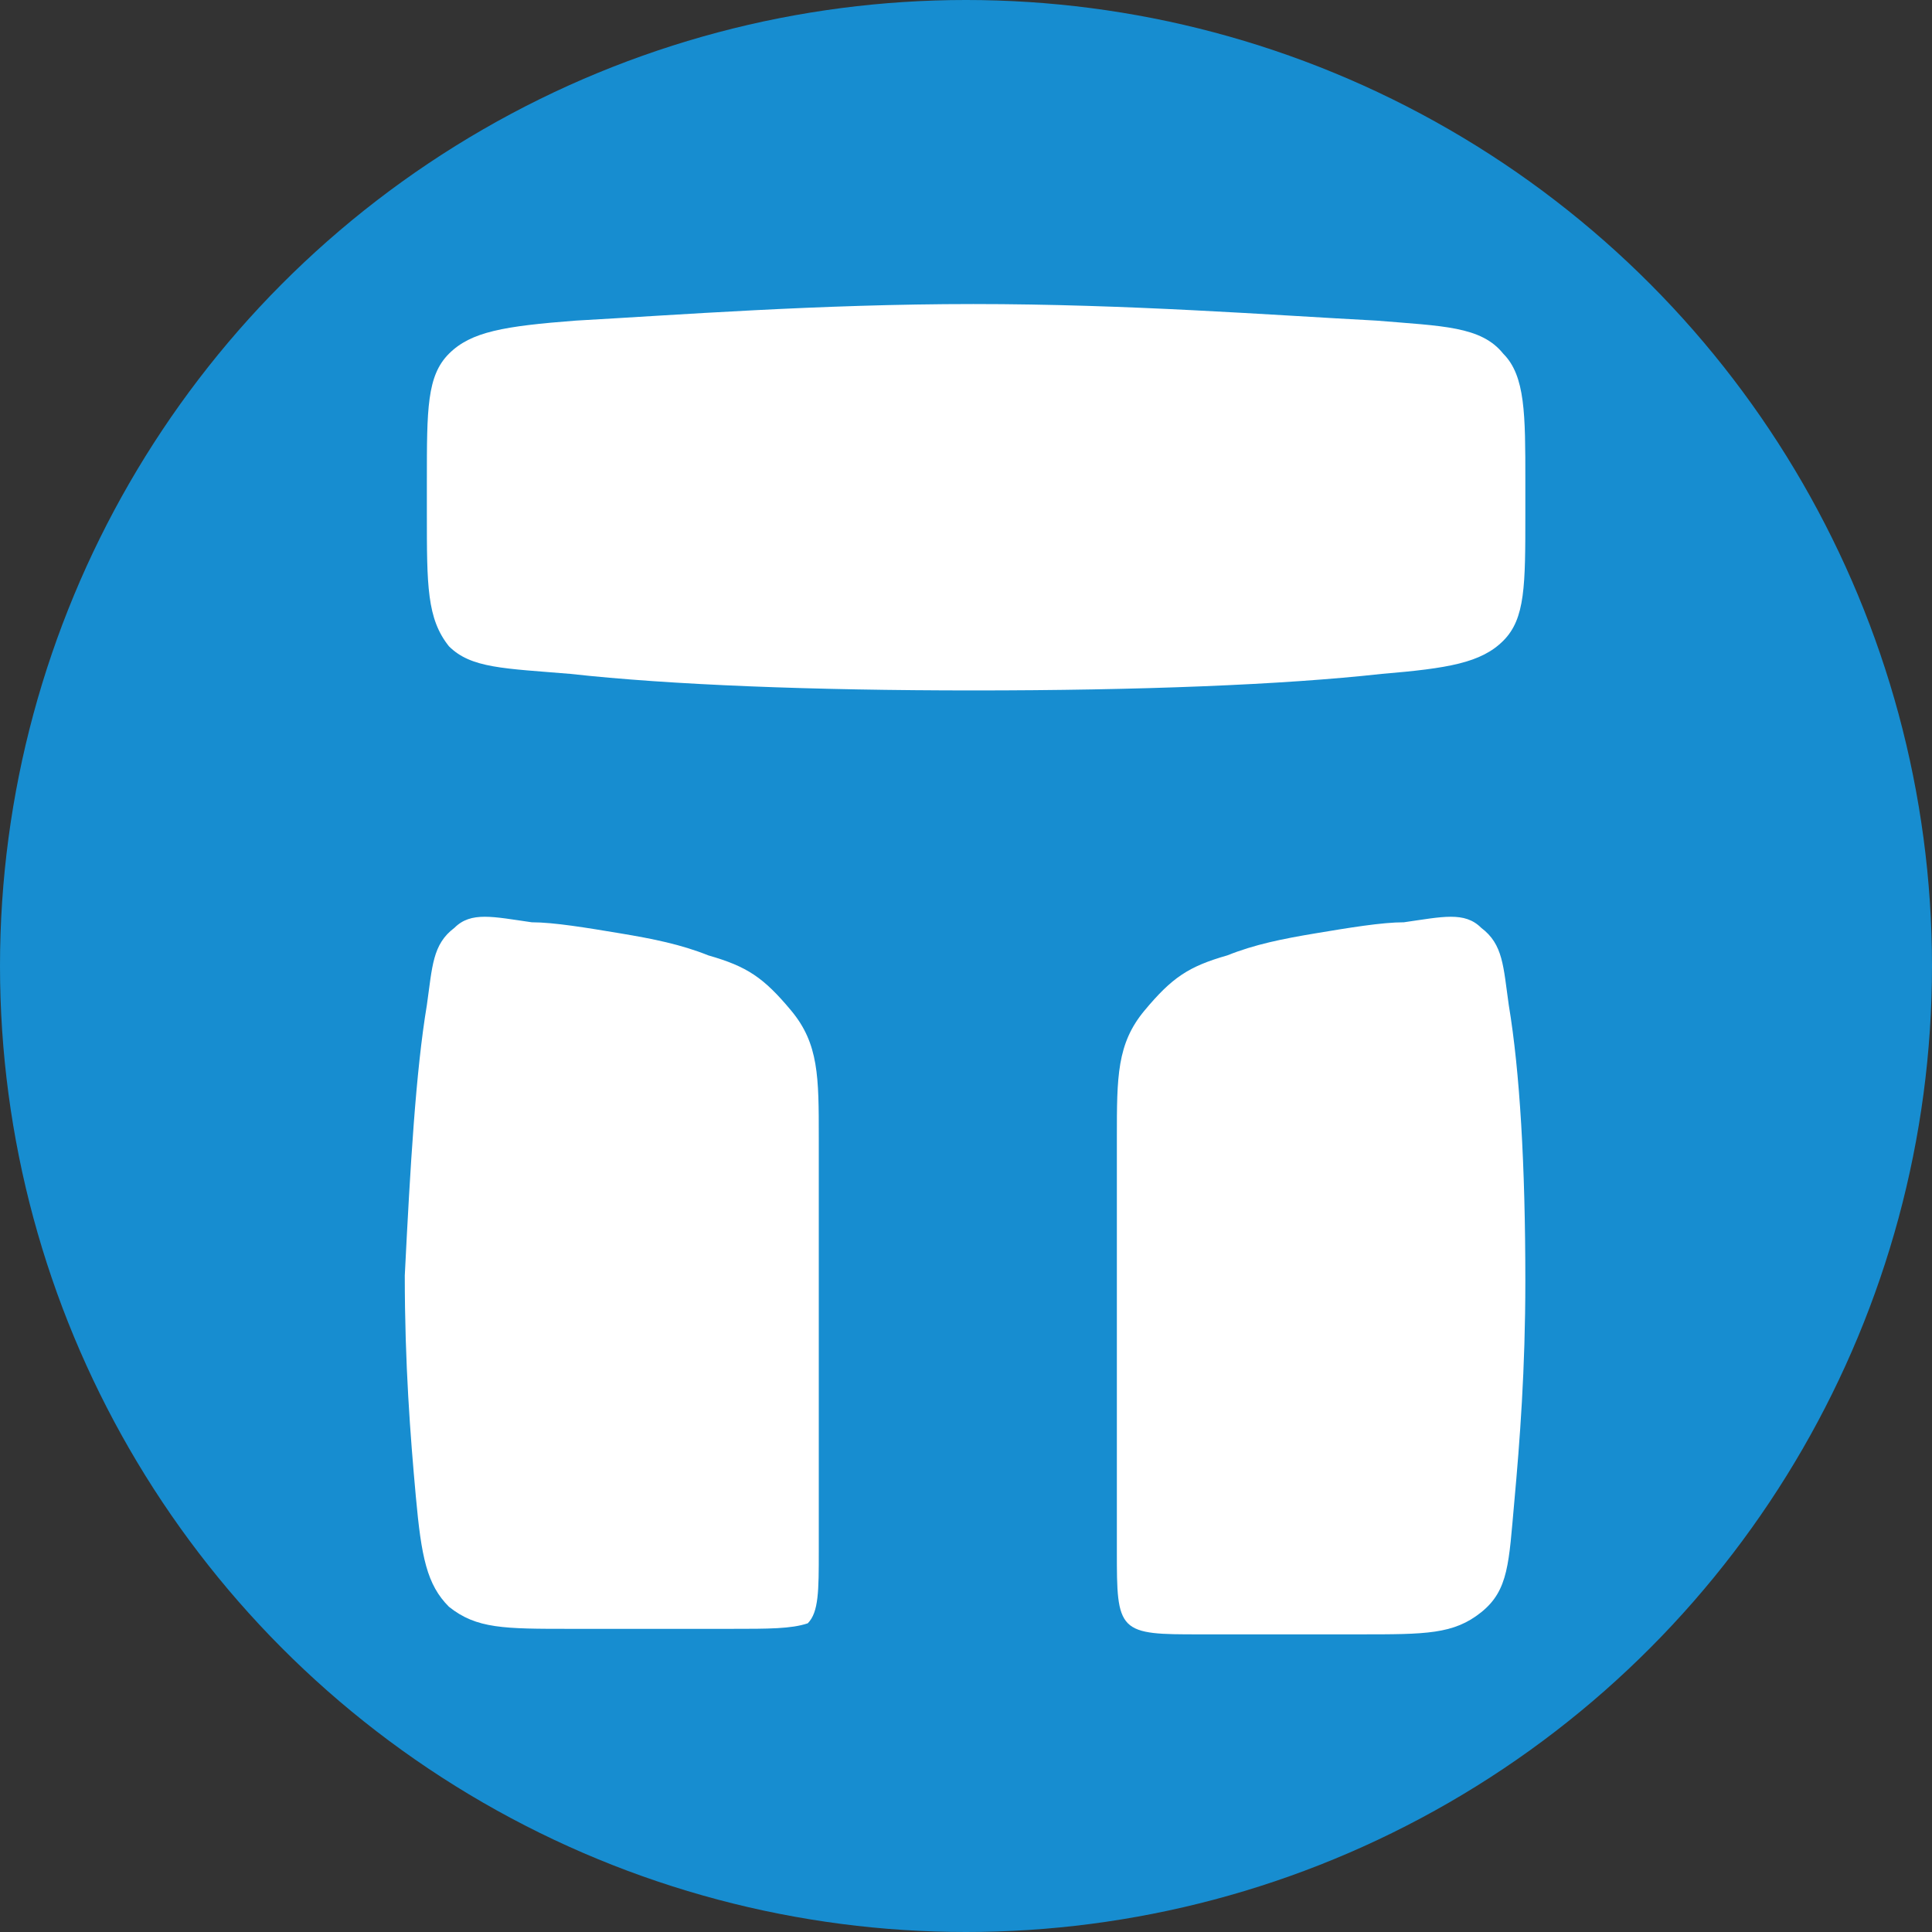 <?xml version="1.0" encoding="UTF-8" standalone="no"?>
<!-- Generator: Adobe Illustrator 26.0.1, SVG Export Plug-In . SVG Version: 6.00 Build 0)  -->

<svg
   xmlns:dc="http://purl.org/dc/elements/1.1/"
   xmlns:cc="http://creativecommons.org/ns#"
   xmlns:rdf="http://www.w3.org/1999/02/22-rdf-syntax-ns#"
   xmlns:svg="http://www.w3.org/2000/svg"
   xmlns="http://www.w3.org/2000/svg"
   xmlns:sodipodi="http://sodipodi.sourceforge.net/DTD/sodipodi-0.dtd"
   xmlns:inkscape="http://www.inkscape.org/namespaces/inkscape"
   version="1.1"
   id="Layer_1"
   x="0px"
   y="0px"
   viewBox="0 0 35 35"
   xml:space="preserve"
   sodipodi:docname="tribe-coin-symbol.svg"
   width="35"
   height="35"
   inkscape:version="0.92.5 (2060ec1f9f, 2020-04-08)"><rect x="0" y="0" width="35" height="35" fill="#333333" stroke="none"/><defs
   id="defs13" /><sodipodi:namedview
   pagecolor="#ffffff"
   bordercolor="#666666"
   borderopacity="1"
   objecttolerance="10"
   gridtolerance="10"
   guidetolerance="10"
   inkscape:pageopacity="0"
   inkscape:pageshadow="2"
   inkscape:window-width="1920"
   inkscape:window-height="1023"
   id="namedview11"
   showgrid="false"
   showguides="true"
   inkscape:guide-bbox="true"
   inkscape:zoom="23.542857"
   inkscape:cx="17.5"
   inkscape:cy="17.5"
   inkscape:window-x="0"
   inkscape:window-y="0"
   inkscape:window-maximized="1"
   inkscape:current-layer="Layer_1"><sodipodi:guide
     position="17.5,31.857"
     orientation="1,0"
     id="guide834"
     inkscape:locked="false" /></sodipodi:namedview>
<style
   type="text/css"
   id="style2">
	.st0{fill:#178DD0;}
</style>



<circle
   style="fill:#178dd0;fill-opacity:1;stroke:none;stroke-width:2.07;stroke-miterlimit:4;stroke-dasharray:none;stroke-opacity:1"
   id="path825"
   cx="17.5"
   cy="17.5"
   r="17.5" /><g
   id="g830"
   transform="translate(7.433,-5.492)"
   style="fill:#ffffff"><path
     style="fill:#ffffff"
     inkscape:connector-curvature="0"
     id="path4"
     d="M 0.3,23.7 C 0.4,23 0.4,22.6 0.8,22.3 1.1,22 1.5,22.1 2.2,22.2 c 0.4,0 1,0.1 1.6,0.2 0.6,0.1 1.1,0.2 1.6,0.4 0.7,0.2 1,0.4 1.5,1 0.5,0.6 0.5,1.2 0.5,2.3 0,0.8 0,1.9 0,3.4 0,1.9 0,3.2 0,4.1 0,0.7 0,1.1 -0.2,1.3 C 6.9,35 6.5,35 5.8,35 5.1,35 4.3,35 3.5,35 3.3,35 3.1,35 2.9,35 1.7,35 1.2,35 0.7,34.6 0.3,34.2 0.2,33.7 0.1,32.6 0,31.5 -0.1,30.2 -0.1,28.6 0,26.6 0.1,24.9 0.3,23.7 Z"
     class="st0" /><path
     style="fill:#ffffff"
     inkscape:connector-curvature="0"
     id="path6"
     d="M 19.9,23.7 C 19.8,23 19.8,22.6 19.4,22.3 19.1,22 18.7,22.1 18,22.2 c -0.4,0 -1,0.1 -1.6,0.2 -0.6,0.1 -1.1,0.2 -1.6,0.4 -0.7,0.2 -1,0.4 -1.5,1 -0.5,0.6 -0.5,1.2 -0.5,2.3 0,0.8 0,1.9 0,3.4 0,1.9 0,3.2 0,4.1 0,0.7 0,1.1 0.2,1.3 0.2,0.2 0.6,0.2 1.3,0.2 0.7,0 1.5,0 2.3,0 0.2,0 0.4,0 0.6,0 1.2,0 1.7,0 2.2,-0.4 0.5,-0.4 0.5,-0.9 0.6,-2 0.1,-1.1 0.2,-2.4 0.2,-4 0,-2.1 -0.1,-3.8 -0.3,-5 z"
     class="st0" /><path
     style="fill:#ffffff"
     inkscape:connector-curvature="0"
     id="path8"
     d="m 0.3,14.2 c 0,-1.3 0,-1.9 0.4,-2.3 0.4,-0.4 1,-0.5 2.3,-0.6 1.8,-0.1 4.4,-0.3 7.2,-0.3 2.8,0 5.4,0.2 7.3,0.3 1.2,0.1 1.9,0.1 2.3,0.6 0.4,0.4 0.4,1.1 0.4,2.3 v 0.6 c 0,1.3 0,1.9 -0.4,2.3 -0.4,0.4 -1,0.5 -2.2,0.6 C 15.8,17.9 13.2,18 10.2,18 7.3,18 4.7,17.9 2.9,17.7 1.7,17.6 1.1,17.6 0.7,17.2 0.3,16.7 0.3,16.1 0.3,14.8 Z"
     class="st0" /></g></svg>